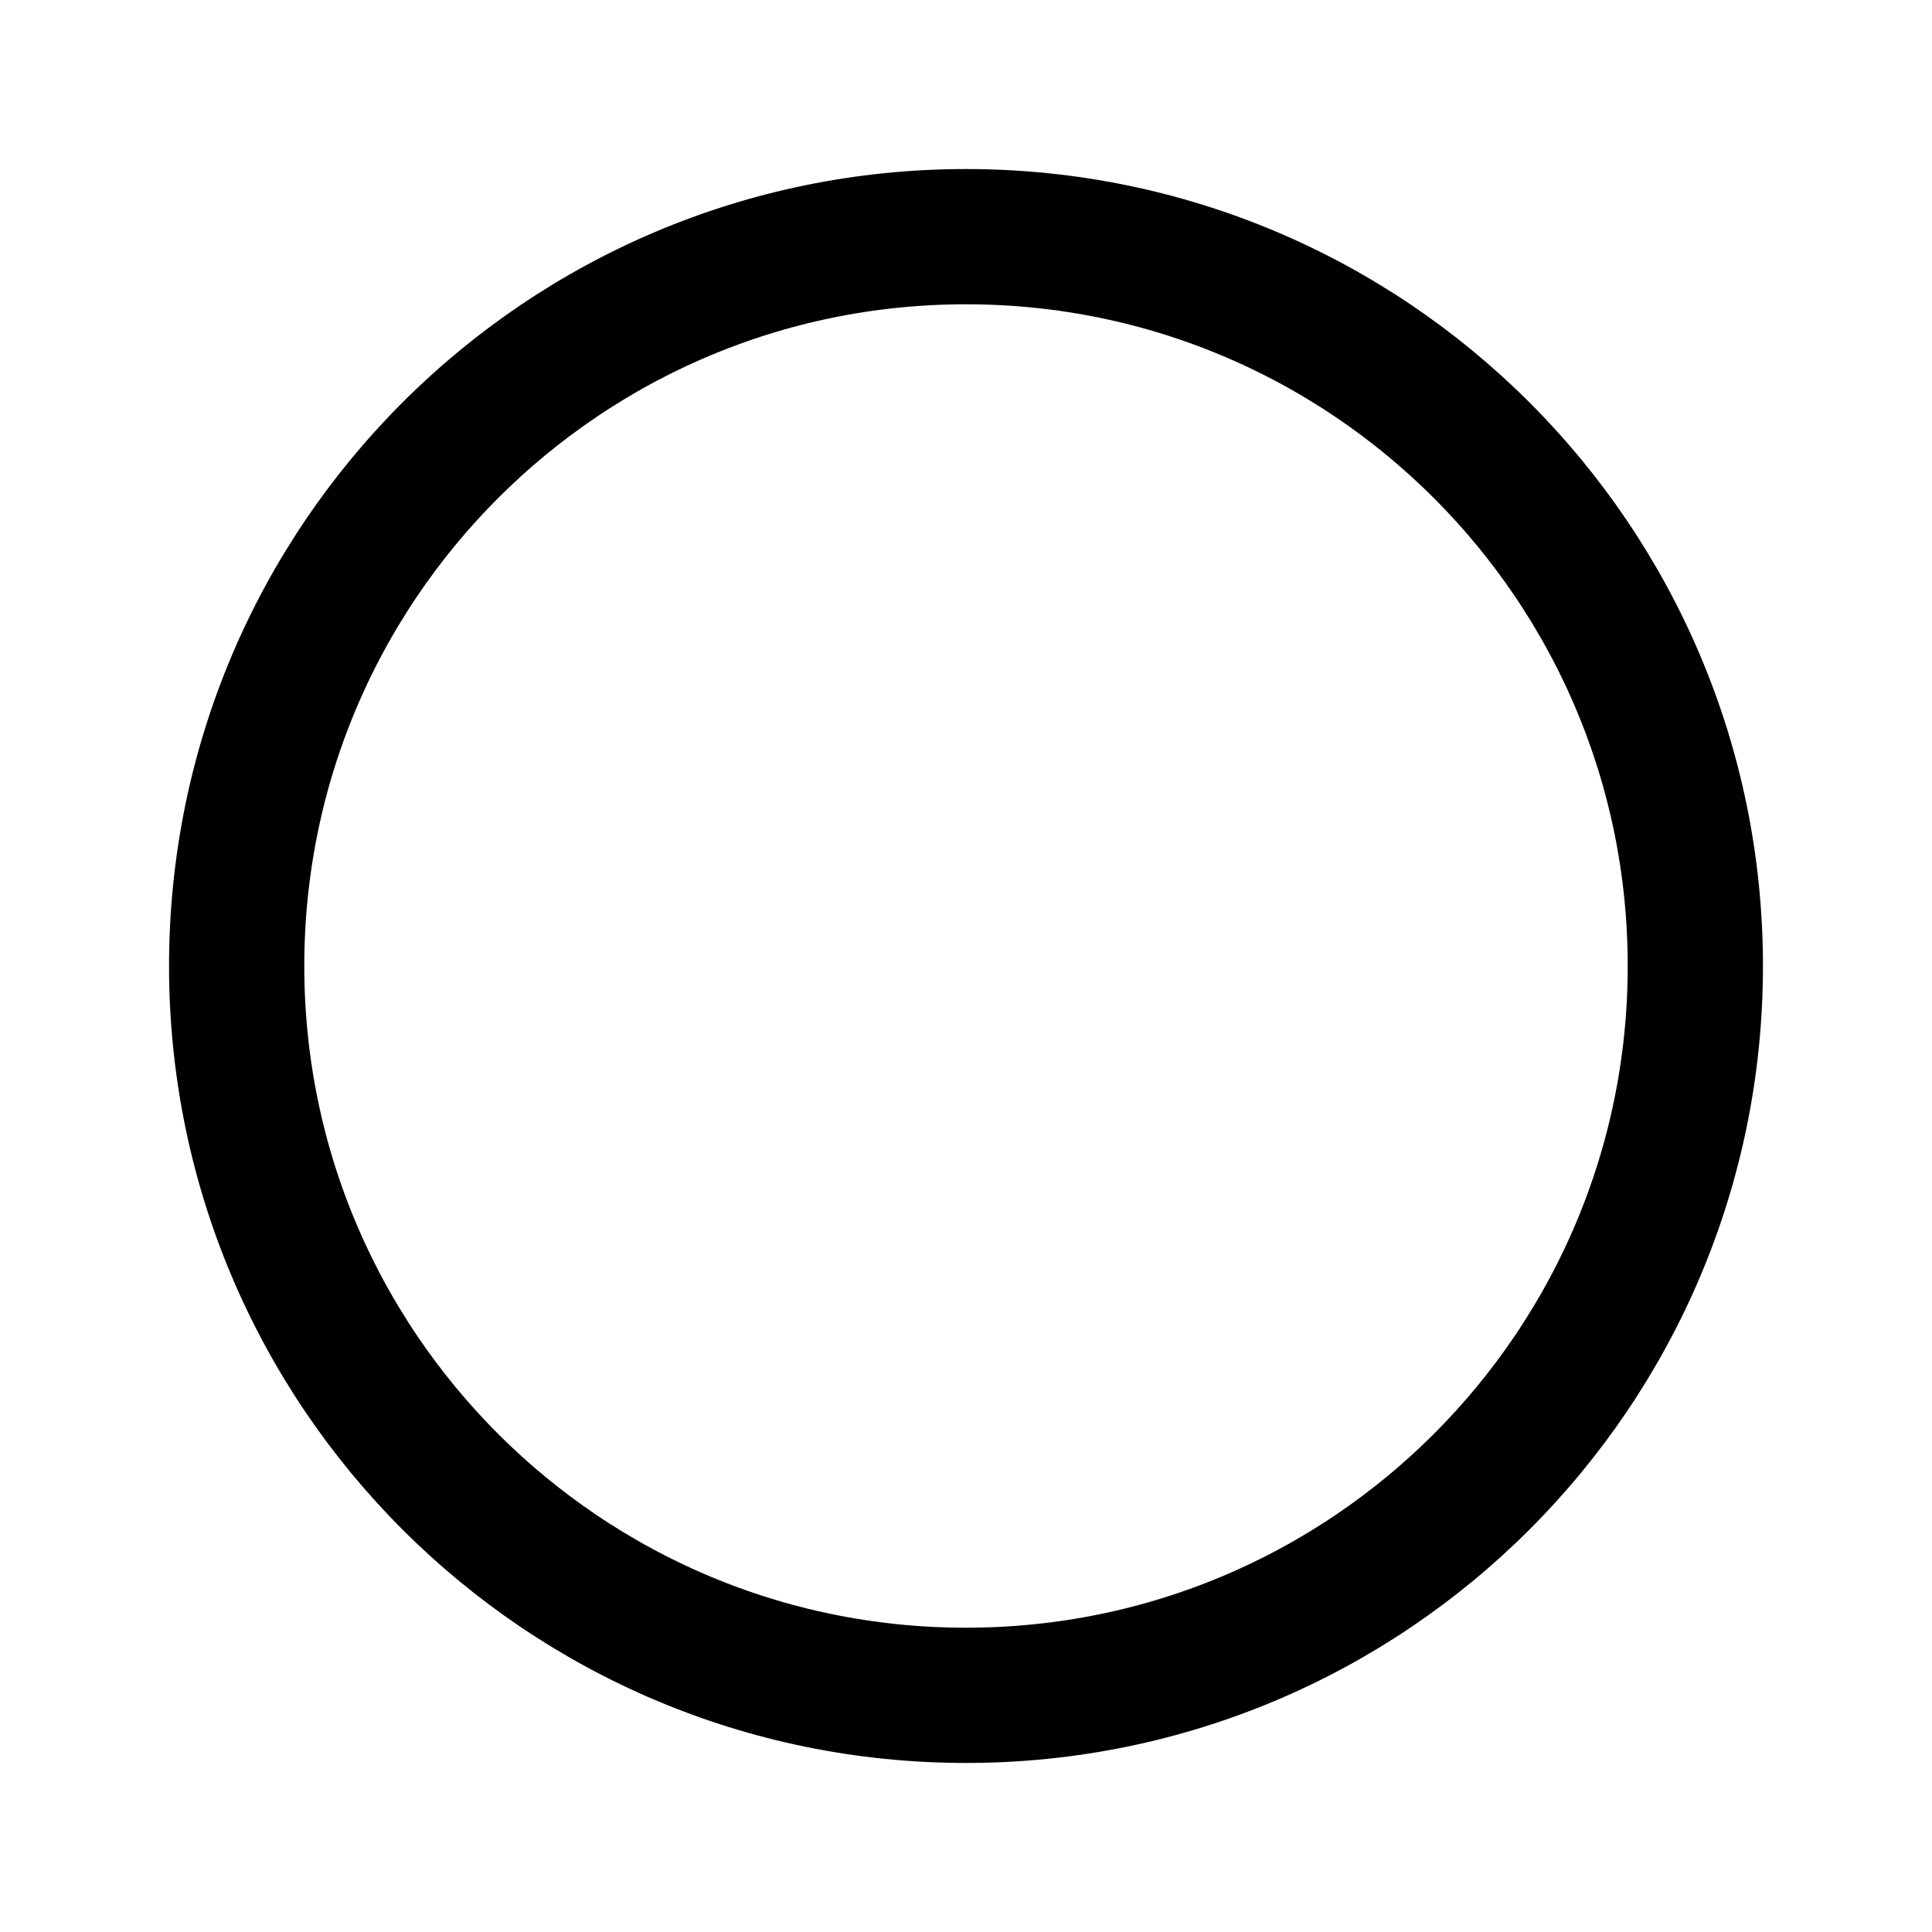 <svg xmlns="http://www.w3.org/2000/svg" xmlns:xlink="http://www.w3.org/1999/xlink" width="500" zoomAndPan="magnify" viewBox="0 0 375 375" height="500" preserveAspectRatio="xMidYMid meet" version="1.0"><defs><clipPath id="fb89fc5b6e"><path d="M 32.812 32.812 L 342.188 32.812 L 342.188 342.188 L 32.812 342.188 Z M 32.812 32.812 " clip-rule="nonzero"/></clipPath><clipPath id="6061774a4a"><path d="M 187.5 32.812 C 102.07 32.812 32.812 102.07 32.812 187.5 C 32.812 272.93 102.07 342.188 187.5 342.188 C 272.93 342.188 342.188 272.93 342.188 187.5 C 342.188 102.07 272.93 32.812 187.5 32.812 Z M 187.5 32.812 " clip-rule="nonzero"/></clipPath></defs><rect x="-37.5" width="450" fill="#ffffff" y="-37.5" height="450" fill-opacity="1"/><rect x="-37.5" width="450" fill="#ffffff" y="-37.5" height="450" fill-opacity="1"/><g clip-path="url(#fb89fc5b6e)"><g clip-path="url(#6061774a4a)"><path stroke-linecap="butt" transform="matrix(0.75, 0, 0, 0.75, 32.813, 32.812)" fill="none" stroke-linejoin="miter" d="M 206.25 0 C 92.344 0 -0 92.344 -0 206.25 C -0 320.156 92.344 412.5 206.25 412.5 C 320.156 412.5 412.5 320.156 412.5 206.25 C 412.5 92.344 320.156 0 206.25 0 Z M 206.25 0 " stroke="#000000" stroke-width="70" stroke-opacity="1" stroke-miterlimit="4"/></g></g></svg>